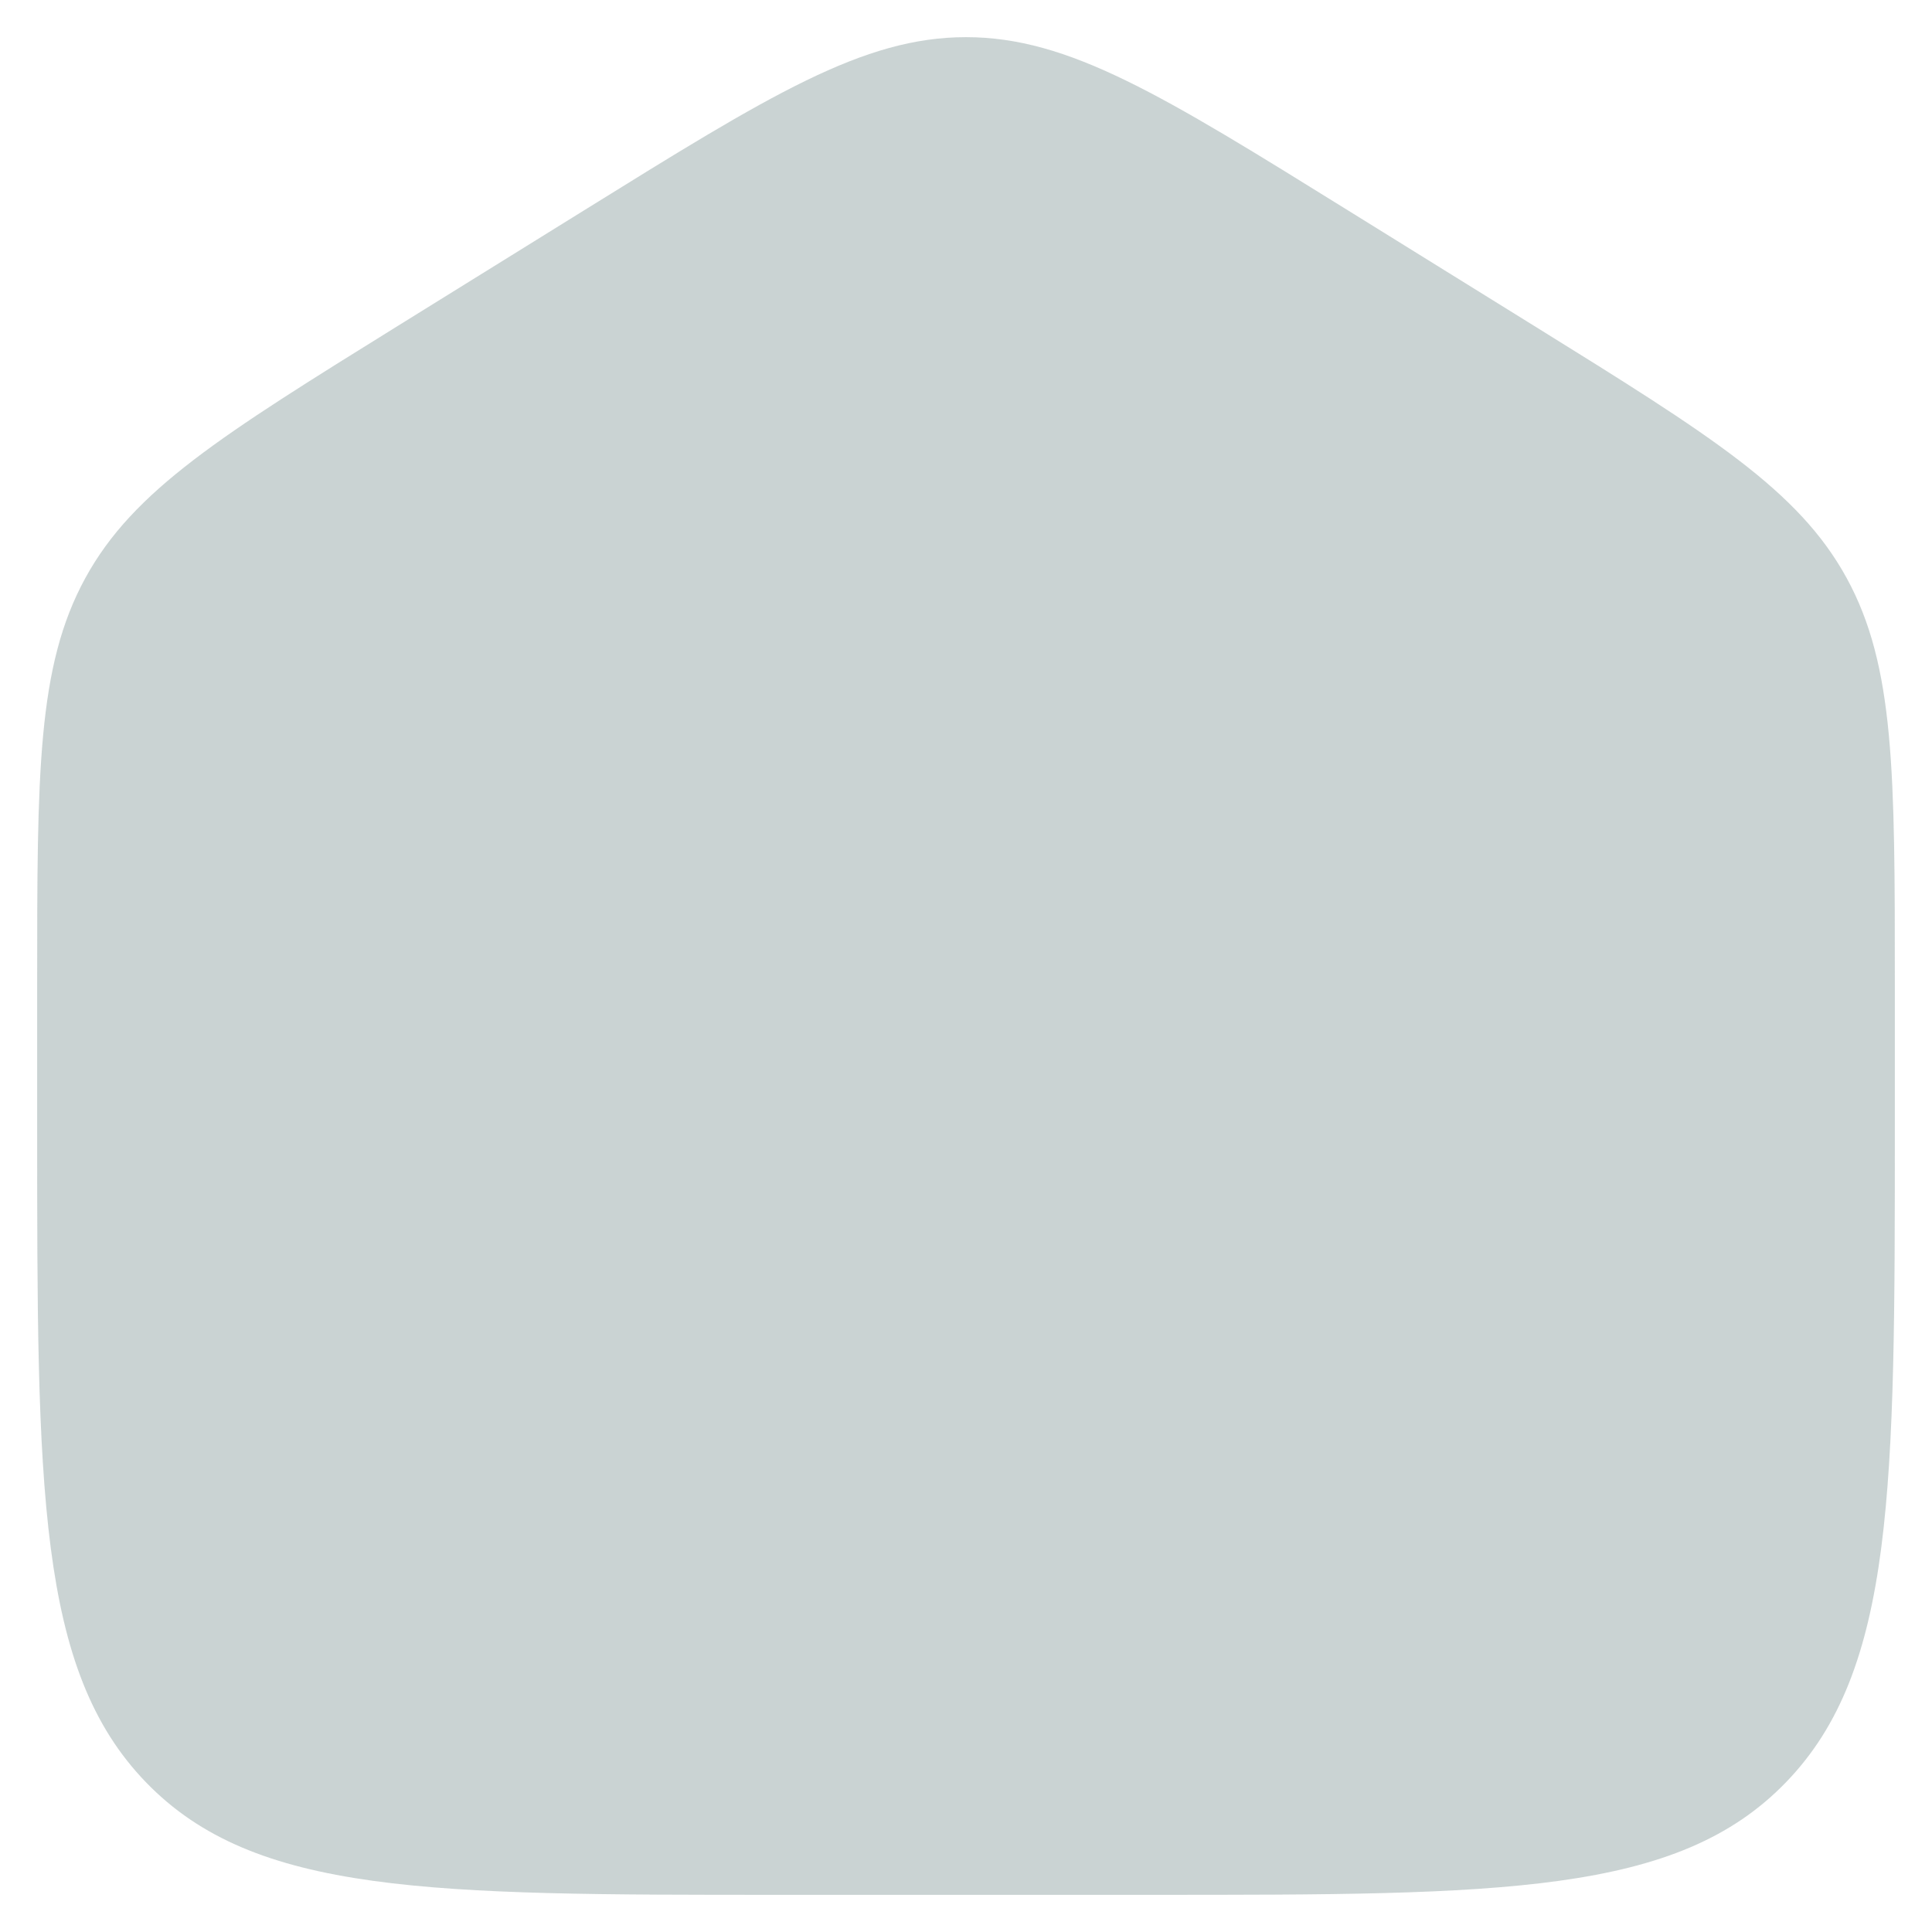 <svg width="26" height="26" viewBox="0 0 26 26" fill="none" xmlns="http://www.w3.org/2000/svg">
<path opacity="0.5" d="M0.5 13.255C0.5 10.394 0.5 8.964 1.149 7.778C1.798 6.593 2.984 5.857 5.355 4.385L7.855 2.834C10.362 1.278 11.615 0.5 13 0.5C14.385 0.5 15.638 1.278 18.145 2.834L20.645 4.385C23.016 5.857 24.202 6.593 24.851 7.778C25.5 8.964 25.5 10.394 25.5 13.255V15.156C25.5 20.032 25.5 22.47 24.035 23.985C22.571 25.5 20.214 25.5 15.5 25.5H10.5C5.786 25.5 3.429 25.5 1.964 23.985C0.5 22.47 0.5 20.032 0.5 15.156V13.255Z" fill="#97A8A8"/>
</svg>
